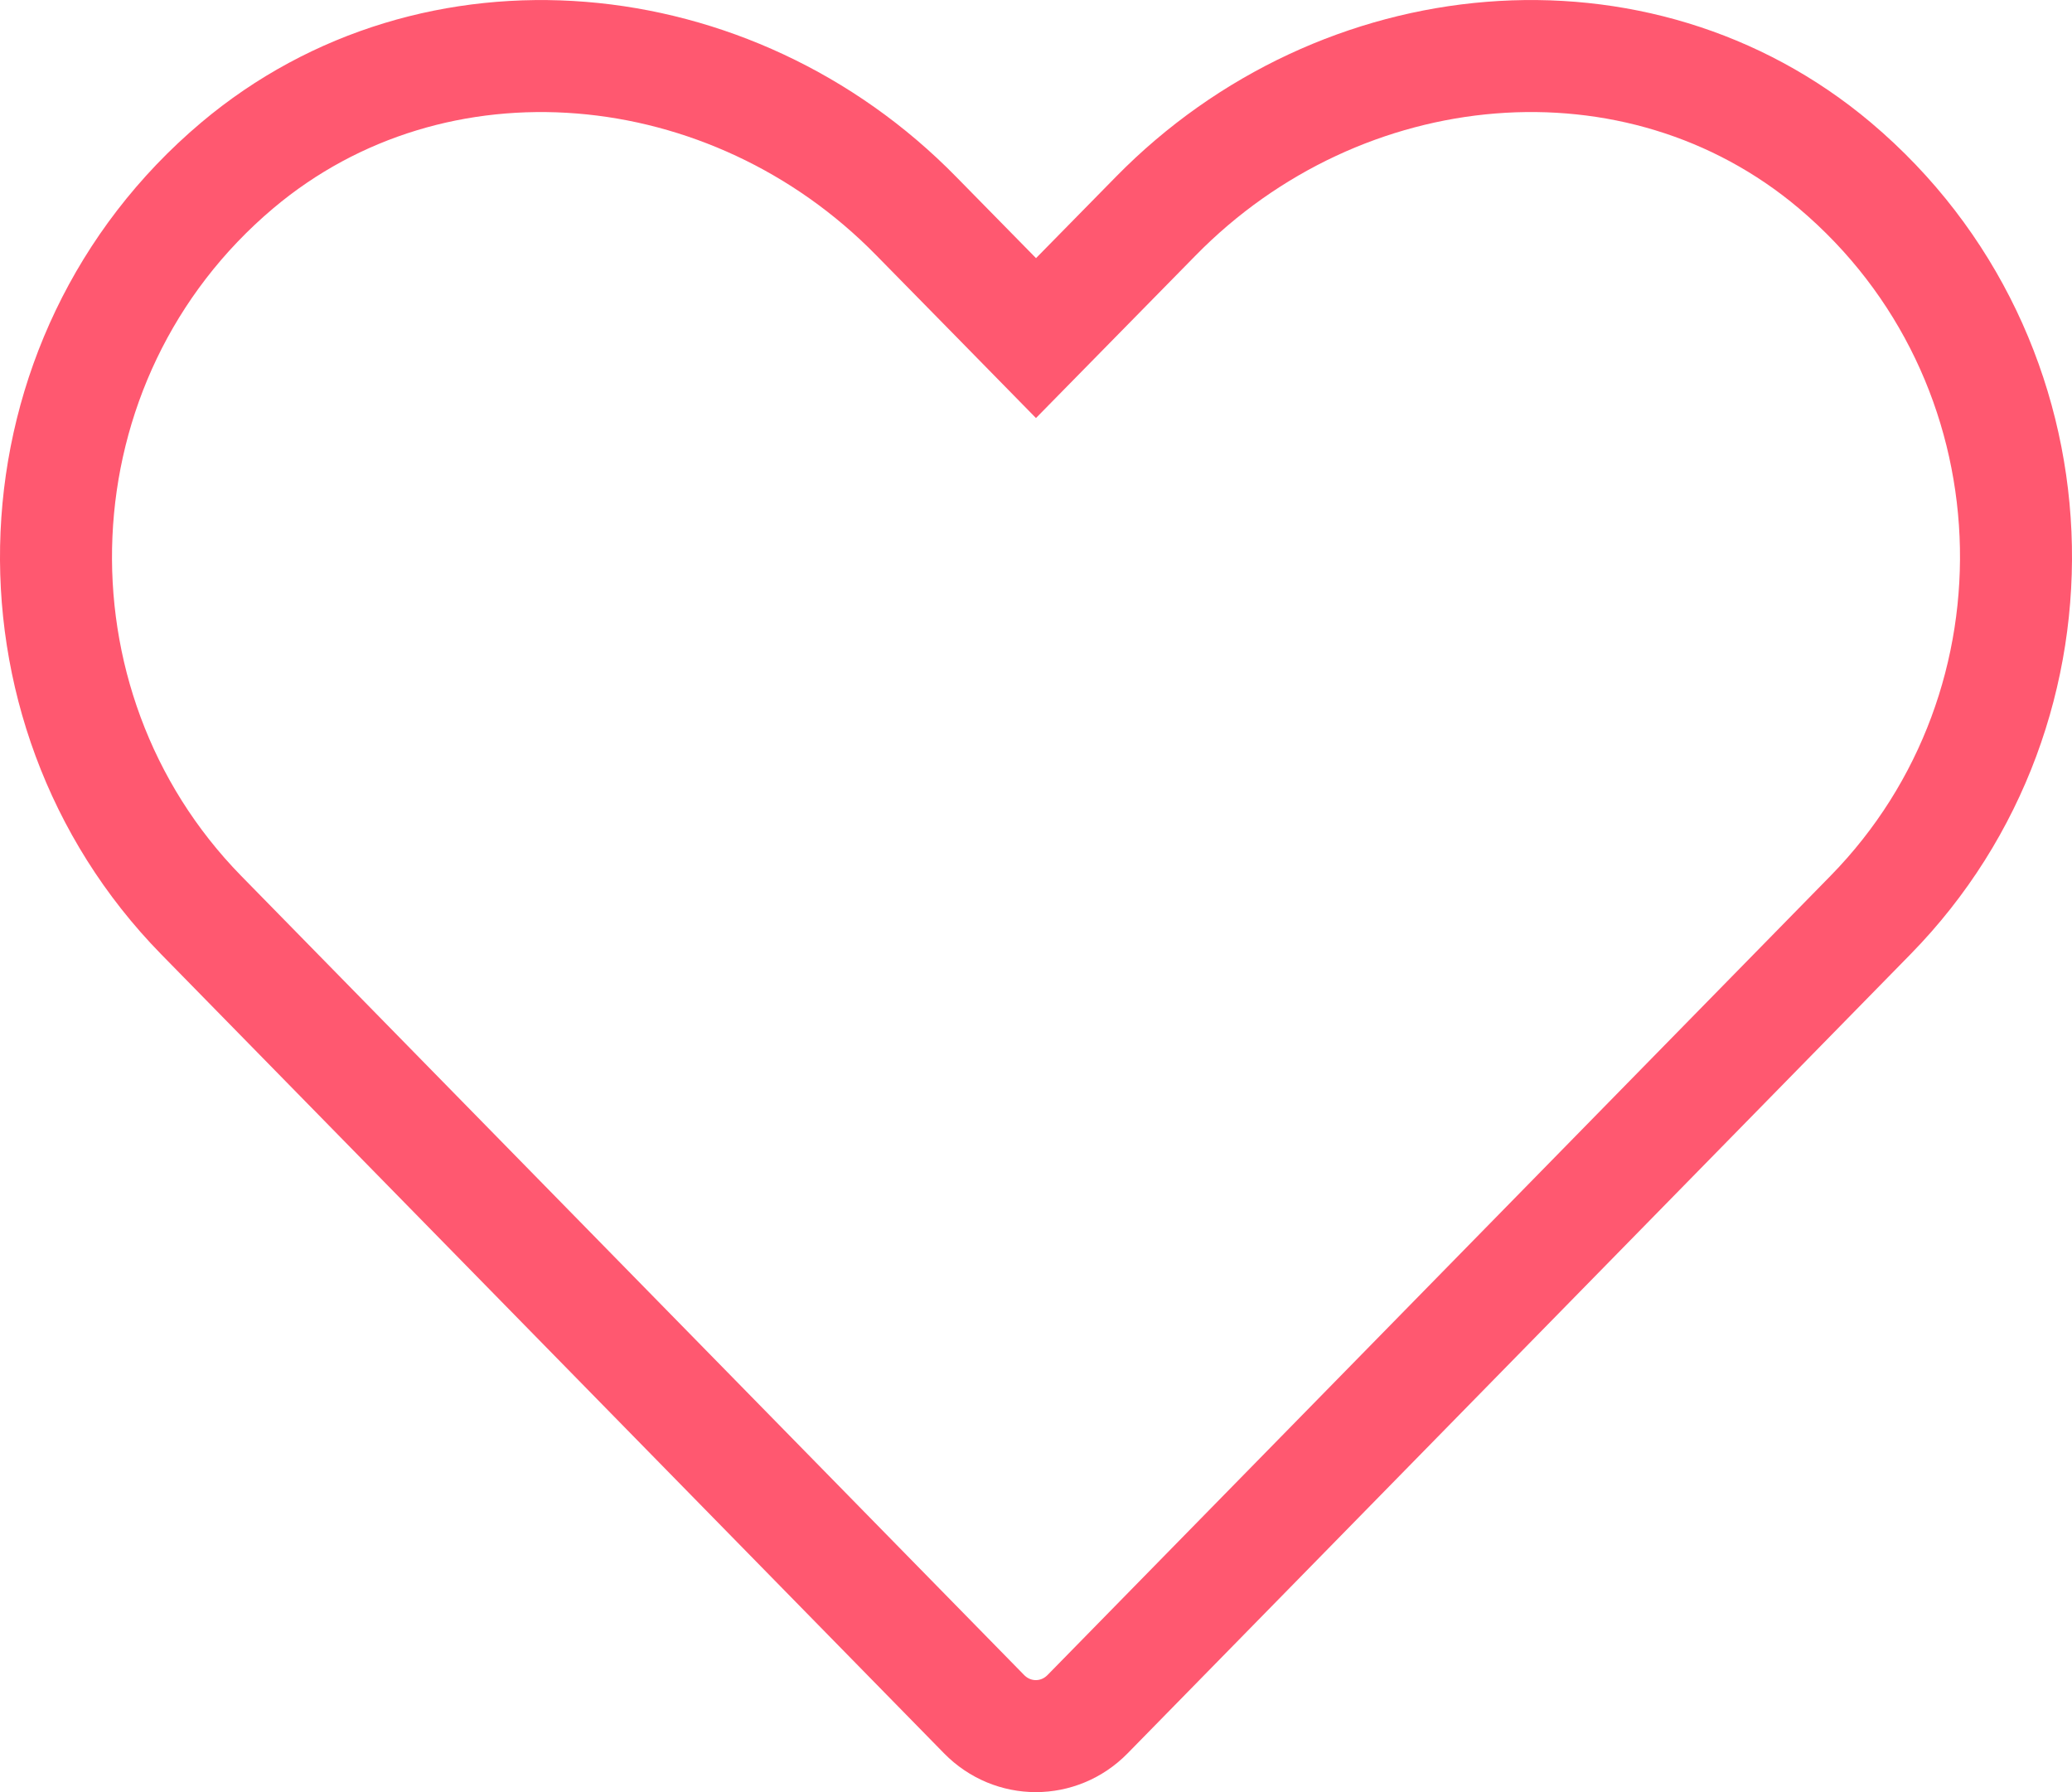 <svg width="37" height="32" viewBox="0 0 37 32" fill="none" xmlns="http://www.w3.org/2000/svg">
<path d="M19.214 5.31L20.638 3.86C23.95 0.482 29.25 -0.008 32.764 2.953C36.852 6.402 37.069 12.598 33.403 16.338L19.42 30.609C18.908 31.13 18.086 31.13 17.574 30.609L3.591 16.338C-0.068 12.598 0.149 6.401 4.237 2.953C7.752 -0.008 13.058 0.483 16.362 3.859L16.363 3.86L17.787 5.31L18.5 6.037L19.214 5.31Z" stroke="#FF5870" stroke-width="2"/>
</svg>
